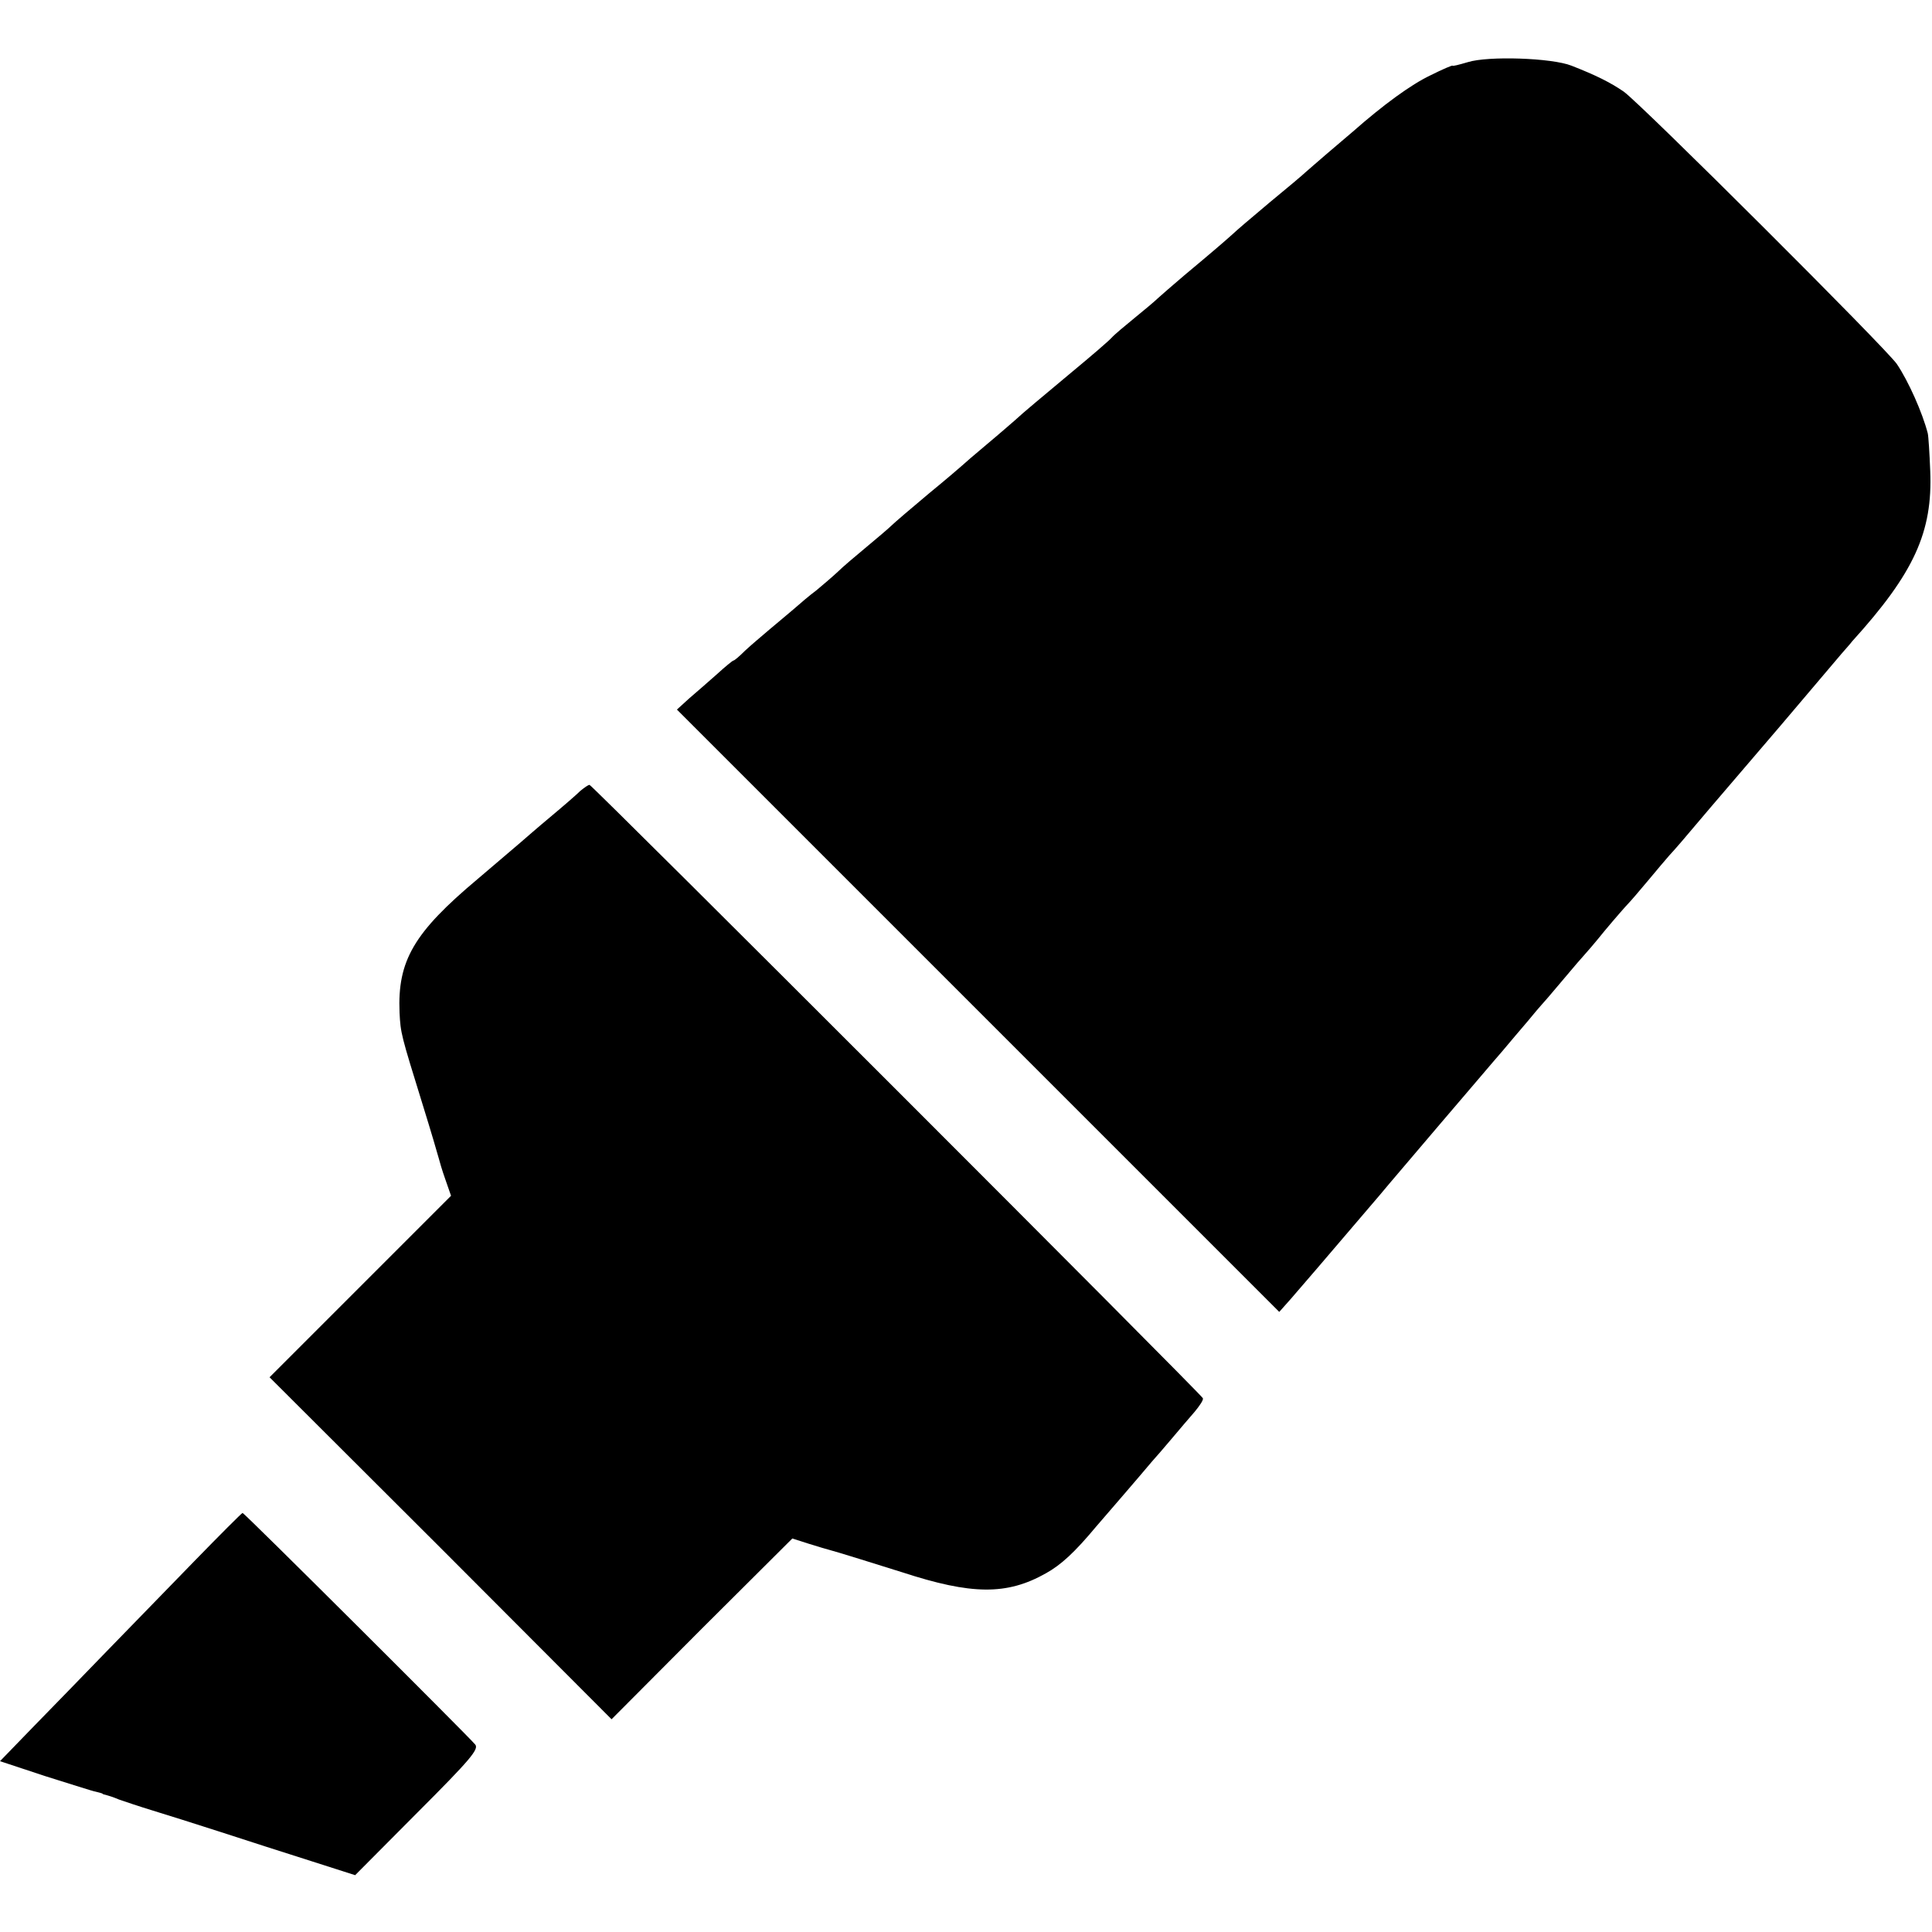 <?xml version="1.0" standalone="no"?>
<!DOCTYPE svg PUBLIC "-//W3C//DTD SVG 20010904//EN"
 "http://www.w3.org/TR/2001/REC-SVG-20010904/DTD/svg10.dtd">
<svg version="1.0" xmlns="http://www.w3.org/2000/svg"
 width="544pt" height="544pt" viewBox="0 0 544 544"
 preserveAspectRatio="xMidYMid meet">
<g transform="translate(0,544) scale(0.1,-0.1)"
fill="#000000" stroke="none">
<path d="M4133 5265 c-24 -7 -43 -12 -43 -10 0 2 -28 -10 -62 -27 -55 -26
-134 -84 -218 -158 -14 -12 -47 -40 -74 -63 -27 -23 -54 -47 -60 -52 -6 -6
-51 -44 -101 -85 -49 -41 -97 -82 -105 -90 -19 -17 -51 -45 -135 -115 -32 -27
-66 -57 -75 -65 -8 -8 -38 -33 -65 -55 -27 -22 -57 -47 -65 -56 -8 -9 -58 -52
-110 -95 -87 -73 -136 -113 -164 -139 -6 -5 -40 -35 -76 -65 -36 -30 -67 -57
-70 -60 -3 -3 -45 -39 -95 -80 -49 -41 -97 -82 -105 -90 -8 -8 -40 -35 -70
-60 -30 -25 -67 -56 -81 -70 -15 -14 -42 -37 -60 -52 -19 -14 -47 -38 -64 -53
-16 -14 -48 -40 -69 -58 -21 -18 -52 -44 -68 -59 -16 -16 -30 -28 -33 -28 -2
0 -23 -17 -47 -39 -24 -21 -59 -52 -78 -68 l-34 -31 848 -848 848 -848 32 36
c27 31 89 103 251 293 23 28 102 120 174 205 73 85 149 175 171 200 21 25 53
63 72 85 18 22 35 42 38 45 3 3 30 34 60 70 30 36 57 67 60 70 3 3 30 34 59
70 30 36 60 70 65 75 6 6 31 35 56 65 25 30 52 62 60 71 15 16 41 46 116 135
23 27 111 130 196 229 84 99 162 191 173 204 11 13 25 28 30 35 175 193 227
308 220 480 -2 50 -5 98 -7 106 -15 58 -54 146 -87 195 -31 45 -720 732 -769
767 -38 26 -78 46 -147 73 -55 22 -235 28 -292 10z"/>
<path d="M1634 3213 c-10 -10 -48 -43 -84 -73 -36 -30 -76 -65 -90 -77 -49
-42 -68 -58 -115 -98 -180 -151 -226 -230 -220 -376 3 -59 4 -62 65 -259 23
-74 43 -142 45 -150 2 -8 10 -36 19 -61 l16 -46 -255 -255 -256 -256 482 -481
481 -482 254 255 255 254 47 -15 c26 -8 52 -16 57 -17 13 -3 145 -44 205 -63
196 -64 295 -65 405 -3 43 24 81 59 141 131 38 44 121 140 157 183 10 11 36
41 57 66 21 25 50 59 64 75 14 17 25 33 23 38 -3 10 -1720 1727 -1727 1727 -4
0 -15 -8 -26 -17z"/>
<path d="M546 1043 c-74 -76 -185 -190 -246 -253 -61 -63 -154 -159 -206 -212
l-94 -97 127 -42 c71 -22 135 -43 143 -44 8 -2 16 -4 18 -5 1 -2 5 -3 10 -4 4
-1 21 -6 37 -13 17 -6 59 -20 95 -31 36 -11 122 -38 193 -61 70 -23 183 -59
252 -81 l125 -40 175 176 c151 151 174 179 163 192 -20 24 -650 652 -655 652
-2 0 -64 -62 -137 -137z"/>
</g>
</svg>
